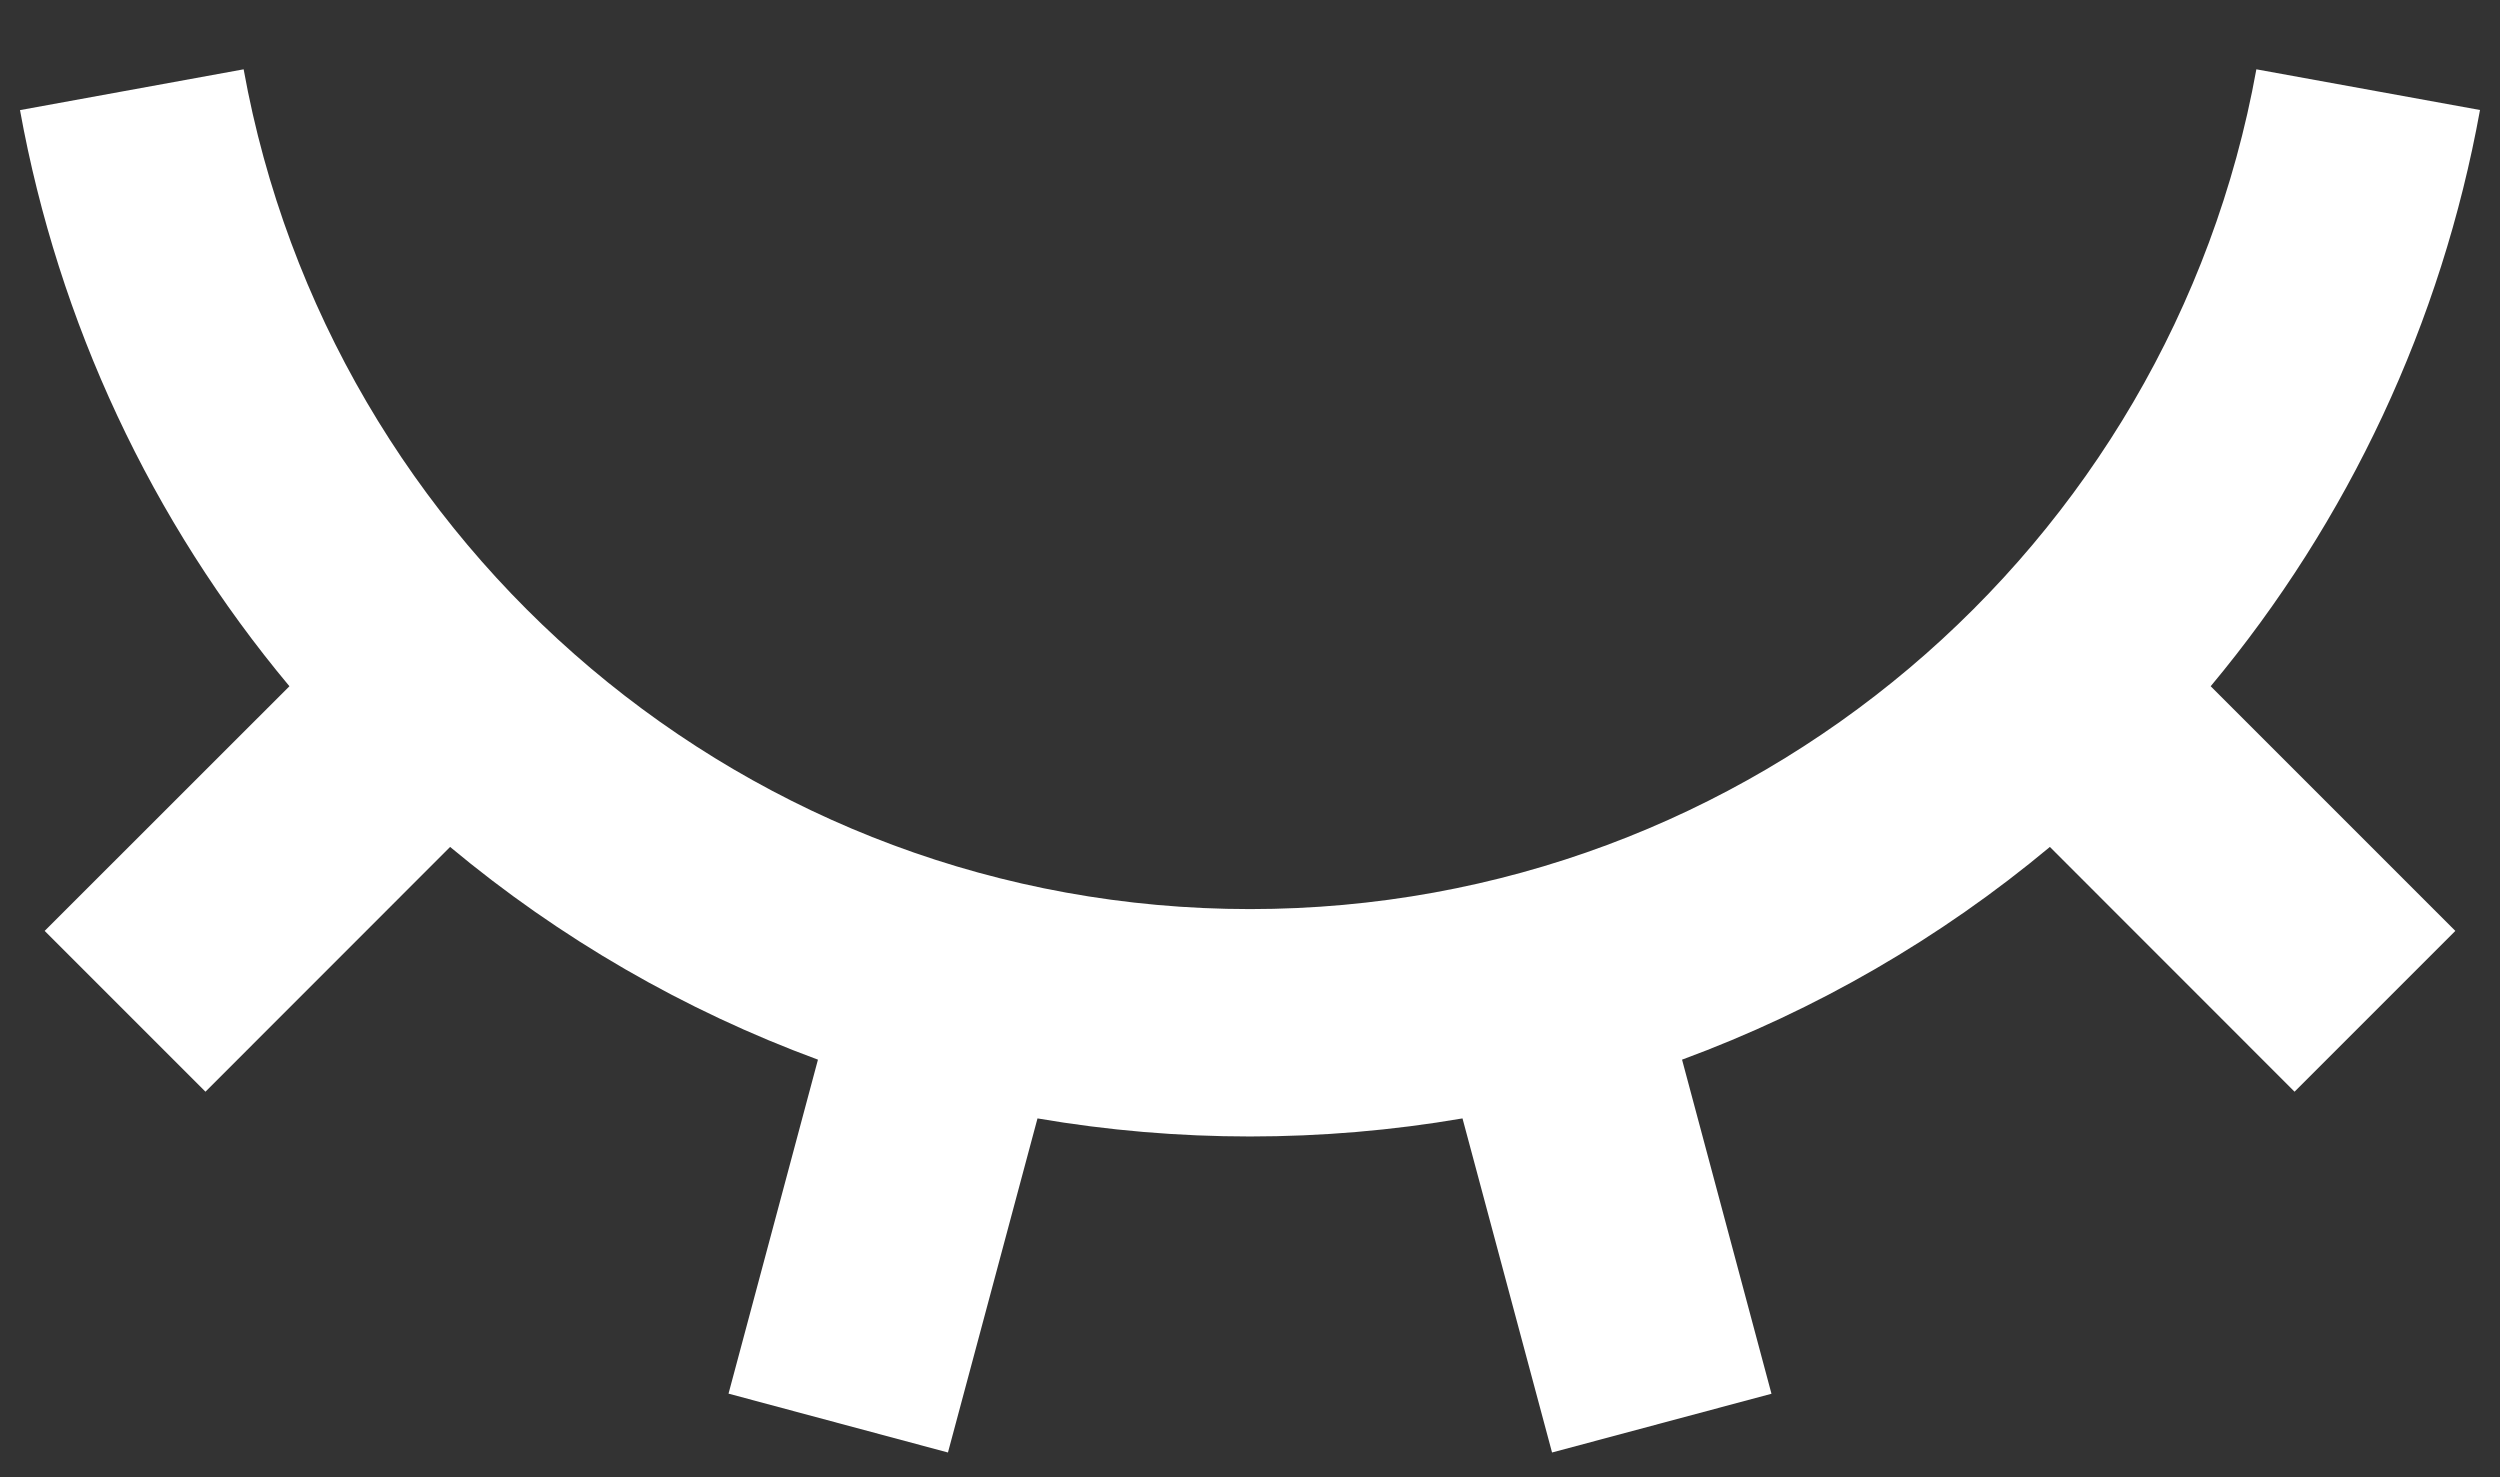 <svg width="22" height="13" viewBox="0 0 22 13" fill="none" xmlns="http://www.w3.org/2000/svg">
<rect x="0" y="0" width="22" height="13" fill="#333333" stroke="none"/>
<path d="M8.342 12.782L6.411 12.264L7.198 9.325C6.02 8.891 4.925 8.257 3.961 7.453L1.808 9.607L0.393 8.192L2.547 6.039C1.331 4.583 0.514 2.836 0.176 0.969L2.144 0.61C2.903 4.812 6.579 8 11 8C15.42 8 19.097 4.812 19.856 0.61L21.824 0.968C21.486 2.835 20.669 4.582 19.454 6.039L21.607 8.192L20.192 9.607L18.039 7.453C17.075 8.257 15.98 8.891 14.802 9.325L15.589 12.265L13.658 12.782L12.87 9.842C11.632 10.054 10.367 10.054 9.13 9.842L8.342 12.782Z" fill="white"/>
</svg>
